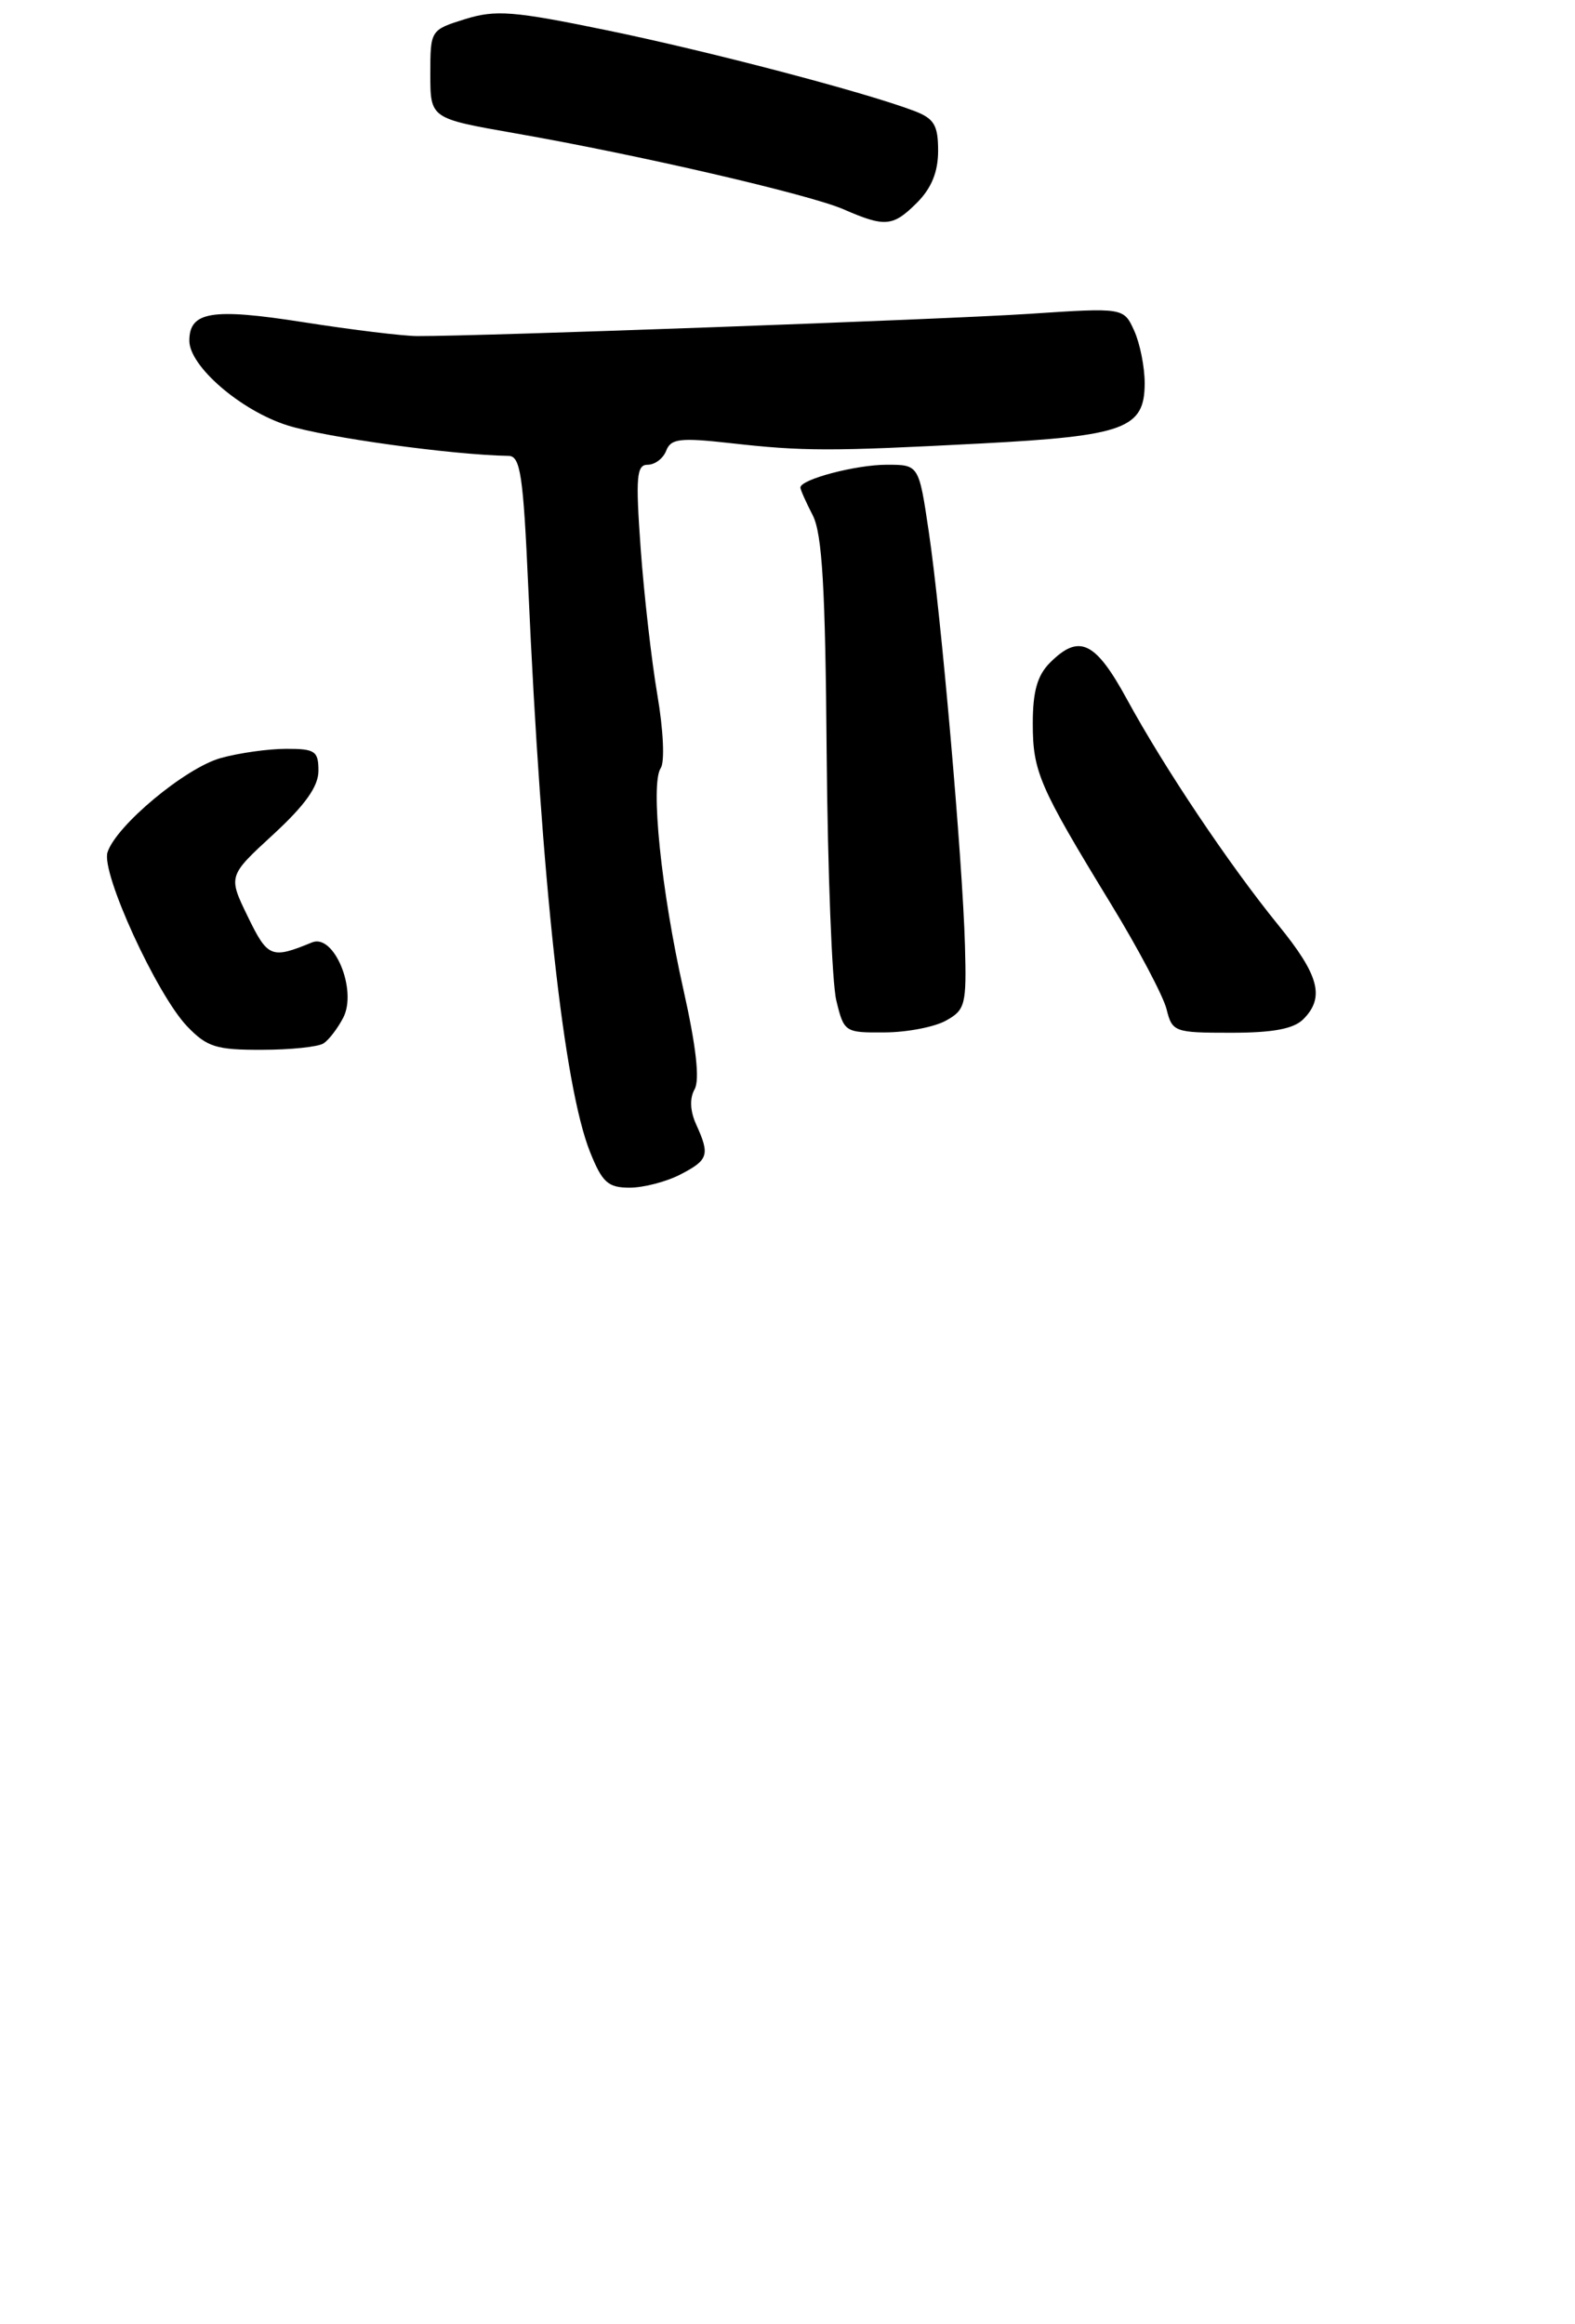 <?xml version="1.0" encoding="UTF-8" standalone="no"?>
<!DOCTYPE svg PUBLIC "-//W3C//DTD SVG 1.1//EN" "http://www.w3.org/Graphics/SVG/1.1/DTD/svg11.dtd" >
<svg xmlns="http://www.w3.org/2000/svg" xmlns:xlink="http://www.w3.org/1999/xlink" version="1.1" viewBox="0 0 183 270">
 <g >
 <path fill="currentColor"
d=" M 79.05 136.47 C 82.32 134.78 82.50 134.20 80.89 130.66 C 80.18 129.10 80.11 127.62 80.71 126.56 C 81.32 125.46 80.89 121.61 79.41 115.00 C 76.82 103.50 75.55 91.05 76.77 89.25 C 77.25 88.54 77.08 84.84 76.38 80.75 C 75.70 76.76 74.83 69.11 74.44 63.75 C 73.84 55.38 73.96 54.00 75.26 54.00 C 76.10 54.00 77.07 53.26 77.41 52.36 C 77.95 50.97 79.02 50.84 84.77 51.48 C 93.37 52.45 96.38 52.45 114.00 51.53 C 130.70 50.65 133.00 49.80 133.00 44.52 C 133.00 42.64 132.45 39.89 131.78 38.42 C 130.56 35.74 130.56 35.74 119.53 36.47 C 109.55 37.12 55.80 39.08 48.50 39.05 C 46.85 39.05 40.87 38.32 35.21 37.43 C 24.61 35.77 22.00 36.20 22.00 39.59 C 22.00 42.56 27.99 47.72 33.41 49.43 C 37.90 50.84 52.55 52.86 59.10 52.97 C 60.47 53.00 60.80 55.23 61.38 68.25 C 62.91 102.54 65.50 126.20 68.56 133.86 C 69.98 137.40 70.64 138.00 73.16 138.00 C 74.78 138.00 77.43 137.31 79.05 136.47 Z  M 37.60 121.23 C 38.21 120.83 39.23 119.50 39.87 118.27 C 41.55 115.08 38.82 108.45 36.26 109.50 C 31.53 111.45 31.11 111.28 28.79 106.50 C 26.50 101.79 26.50 101.79 31.75 96.96 C 35.46 93.54 37.00 91.38 37.00 89.56 C 37.00 87.27 36.61 87.00 33.25 87.01 C 31.19 87.01 27.77 87.49 25.65 88.08 C 21.54 89.22 13.47 95.95 12.49 99.04 C 11.73 101.42 18.21 115.56 21.74 119.25 C 24.05 121.66 25.12 122.00 30.44 121.98 C 33.77 121.98 37.00 121.64 37.60 121.23 Z  M 109.91 118.59 C 112.16 117.35 112.31 116.74 112.12 109.88 C 111.84 99.90 109.34 71.30 107.91 61.75 C 106.76 54.00 106.76 54.00 103.03 54.00 C 99.45 54.00 93.00 55.70 93.00 56.65 C 93.00 56.90 93.64 58.34 94.42 59.85 C 95.53 61.99 95.90 68.24 96.05 87.56 C 96.17 101.27 96.67 114.19 97.17 116.25 C 98.06 119.93 98.16 120.00 102.79 119.96 C 105.38 119.95 108.59 119.33 109.91 118.59 Z  M 151.43 118.43 C 153.96 115.89 153.28 113.32 148.52 107.48 C 142.83 100.48 135.31 89.27 130.94 81.25 C 127.26 74.50 125.39 73.61 122.00 77.00 C 120.53 78.47 120.00 80.33 120.00 84.05 C 120.00 89.66 120.73 91.35 129.06 105.00 C 132.25 110.22 135.16 115.74 135.54 117.25 C 136.20 119.91 136.43 120.00 143.04 120.00 C 147.90 120.00 150.31 119.55 151.43 118.43 Z  M 106.55 23.55 C 108.23 21.86 109.00 19.98 109.00 17.52 C 109.00 14.55 108.54 13.78 106.25 12.90 C 100.53 10.72 82.50 5.99 70.53 3.52 C 59.60 1.27 57.60 1.12 54.04 2.22 C 50.01 3.48 50.00 3.50 50.00 8.63 C 50.00 13.76 50.00 13.76 59.75 15.47 C 74.08 17.97 94.01 22.58 98.01 24.32 C 102.85 26.43 103.75 26.34 106.55 23.55 Z "/>
</g>
</svg>